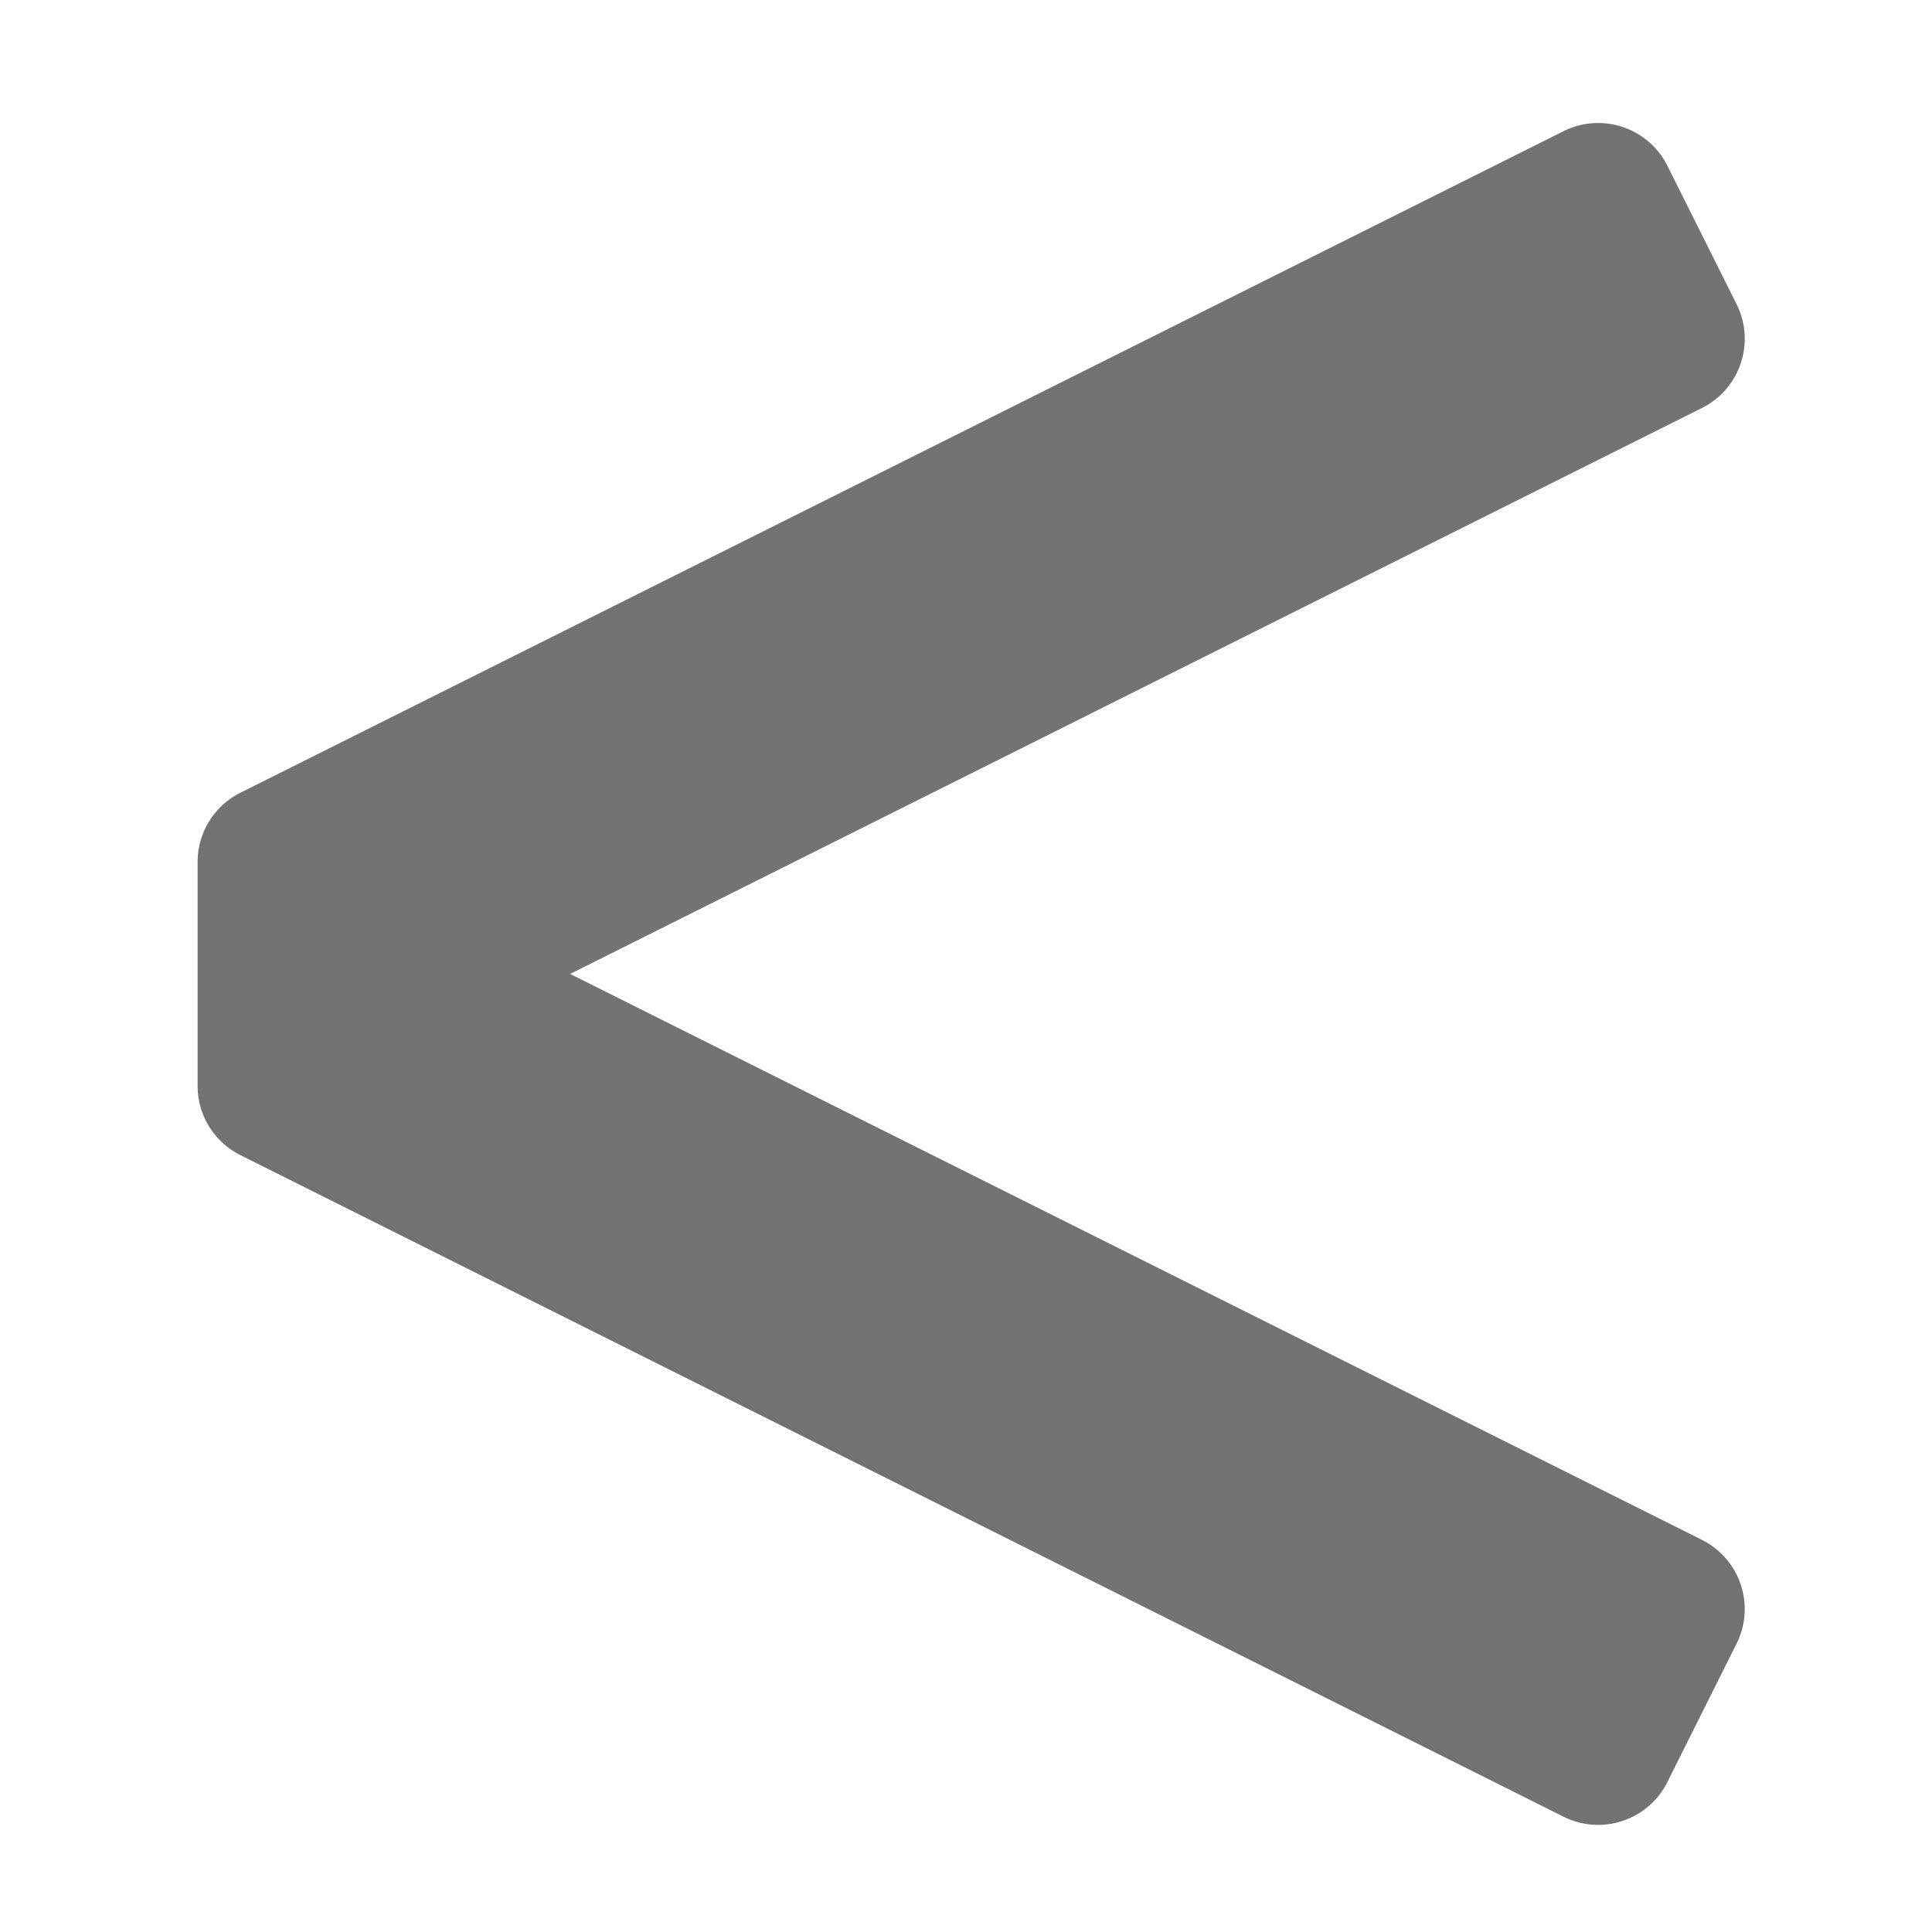 ﻿<?xml version='1.0' encoding='UTF-8'?>
<svg viewBox="-3.273 4.369 32 31.995" xmlns="http://www.w3.org/2000/svg">
  <g transform="matrix(1.001, 0, 0, 1.001, 0, 0)">
    <g transform="matrix(0.08, 0, 0, 0.08, 0, 0)">
      <path d="M311.15, 373.06L77.04, 256L311.15, 138.94C319.05, 134.99 322.26, 125.38 318.31, 117.48L304, 88.85C300.05, 80.95 290.44, 77.74 282.53, 81.69L8.84, 218.53A16 16 0 0 0 0, 232.85L0, 279.16C0, 285.22 3.42, 290.76 8.84, 293.47L282.52, 430.31C290.42, 434.26 300.04, 431.06 303.99, 423.15L318.3, 394.52C322.26, 386.62 319.05, 377.01 311.15, 373.06z" fill="#727272" fill-opacity="1" class="Black" />
    </g>
  </g>
</svg>